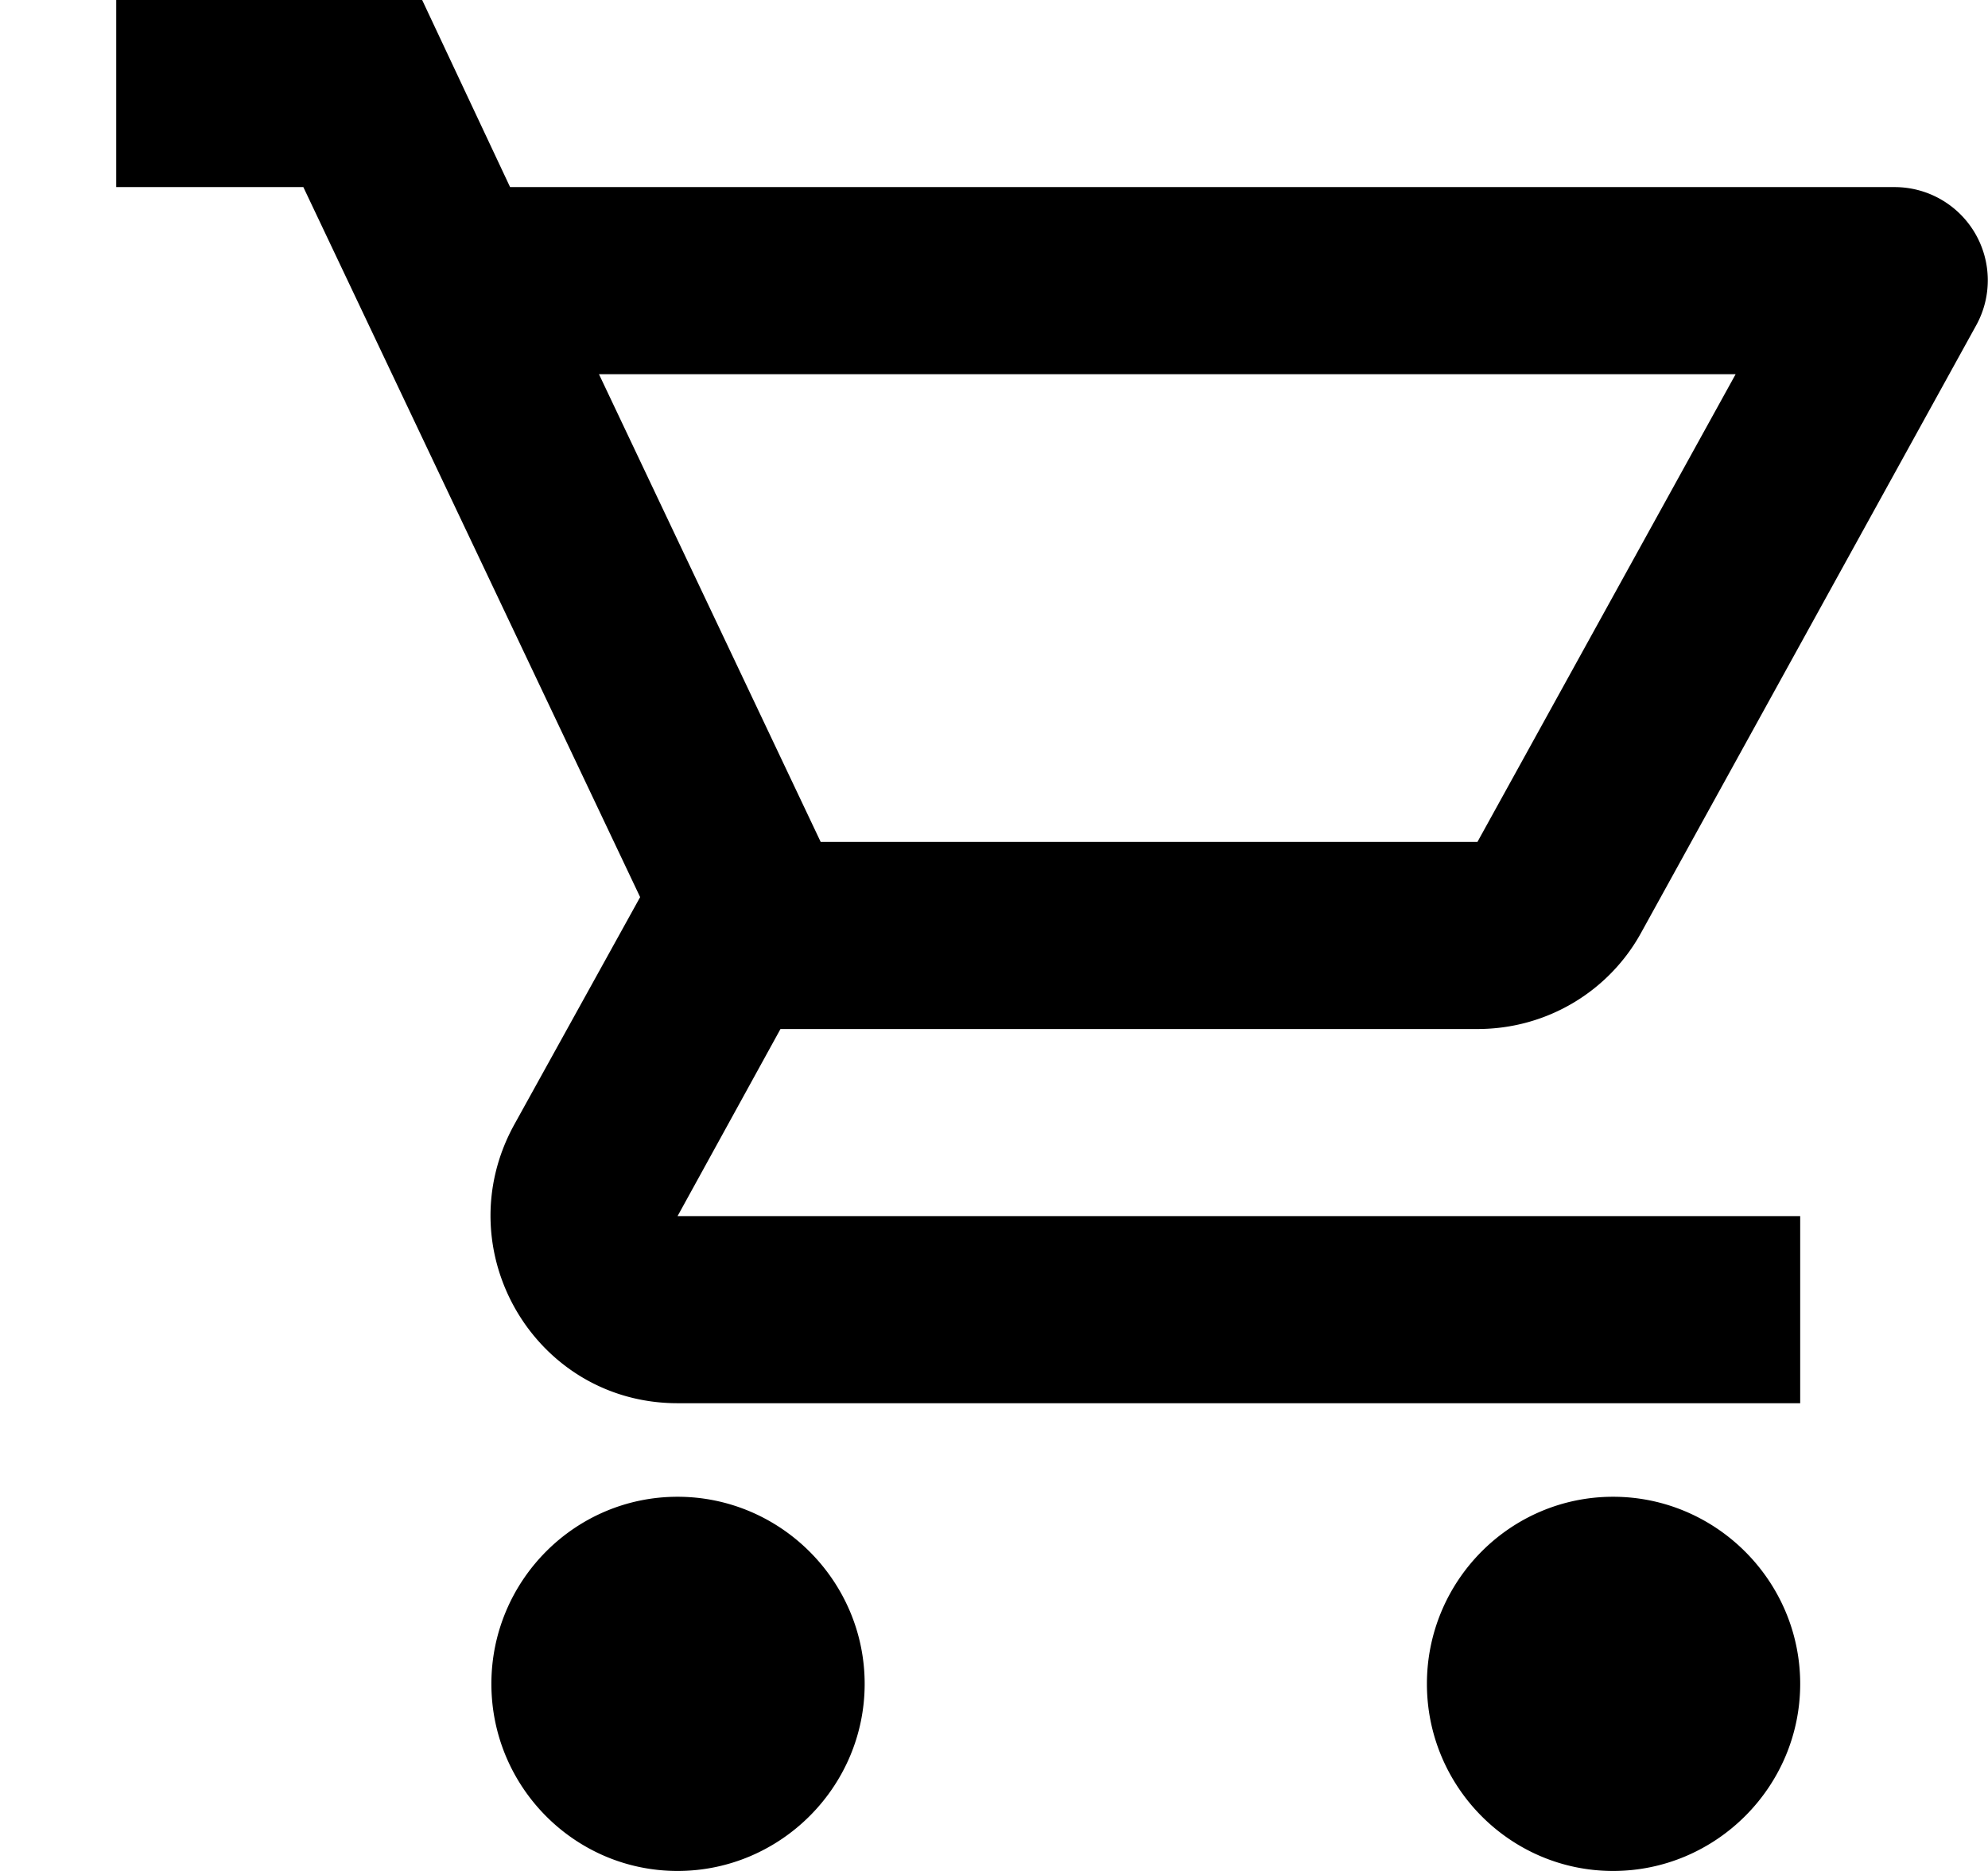 <svg fill="none" xmlns="http://www.w3.org/2000/svg" viewBox="0 0 17 16"><path d="M12.634 8.8c.6 0 1.128-.328 1.4-.824l2.864-5.192a.797.797 0 0 0-.696-1.184H4.362L3.61 0H.994v1.6h1.6l2.88 6.072-1.08 1.952C3.81 10.696 4.578 12 5.794 12h9.6v-1.6h-9.6l.88-1.6h5.96ZM5.122 3.2h9.72l-2.208 4H7.018l-1.896-4Zm.672 9.6c-.88 0-1.592.72-1.592 1.6 0 .88.712 1.6 1.592 1.6.88 0 1.6-.72 1.6-1.6 0-.88-.72-1.6-1.6-1.6Zm8 0c-.88 0-1.592.72-1.592 1.6 0 .88.712 1.6 1.592 1.6.88 0 1.6-.72 1.6-1.6 0-.88-.72-1.6-1.6-1.6Z" fill="currentColor"/></svg>